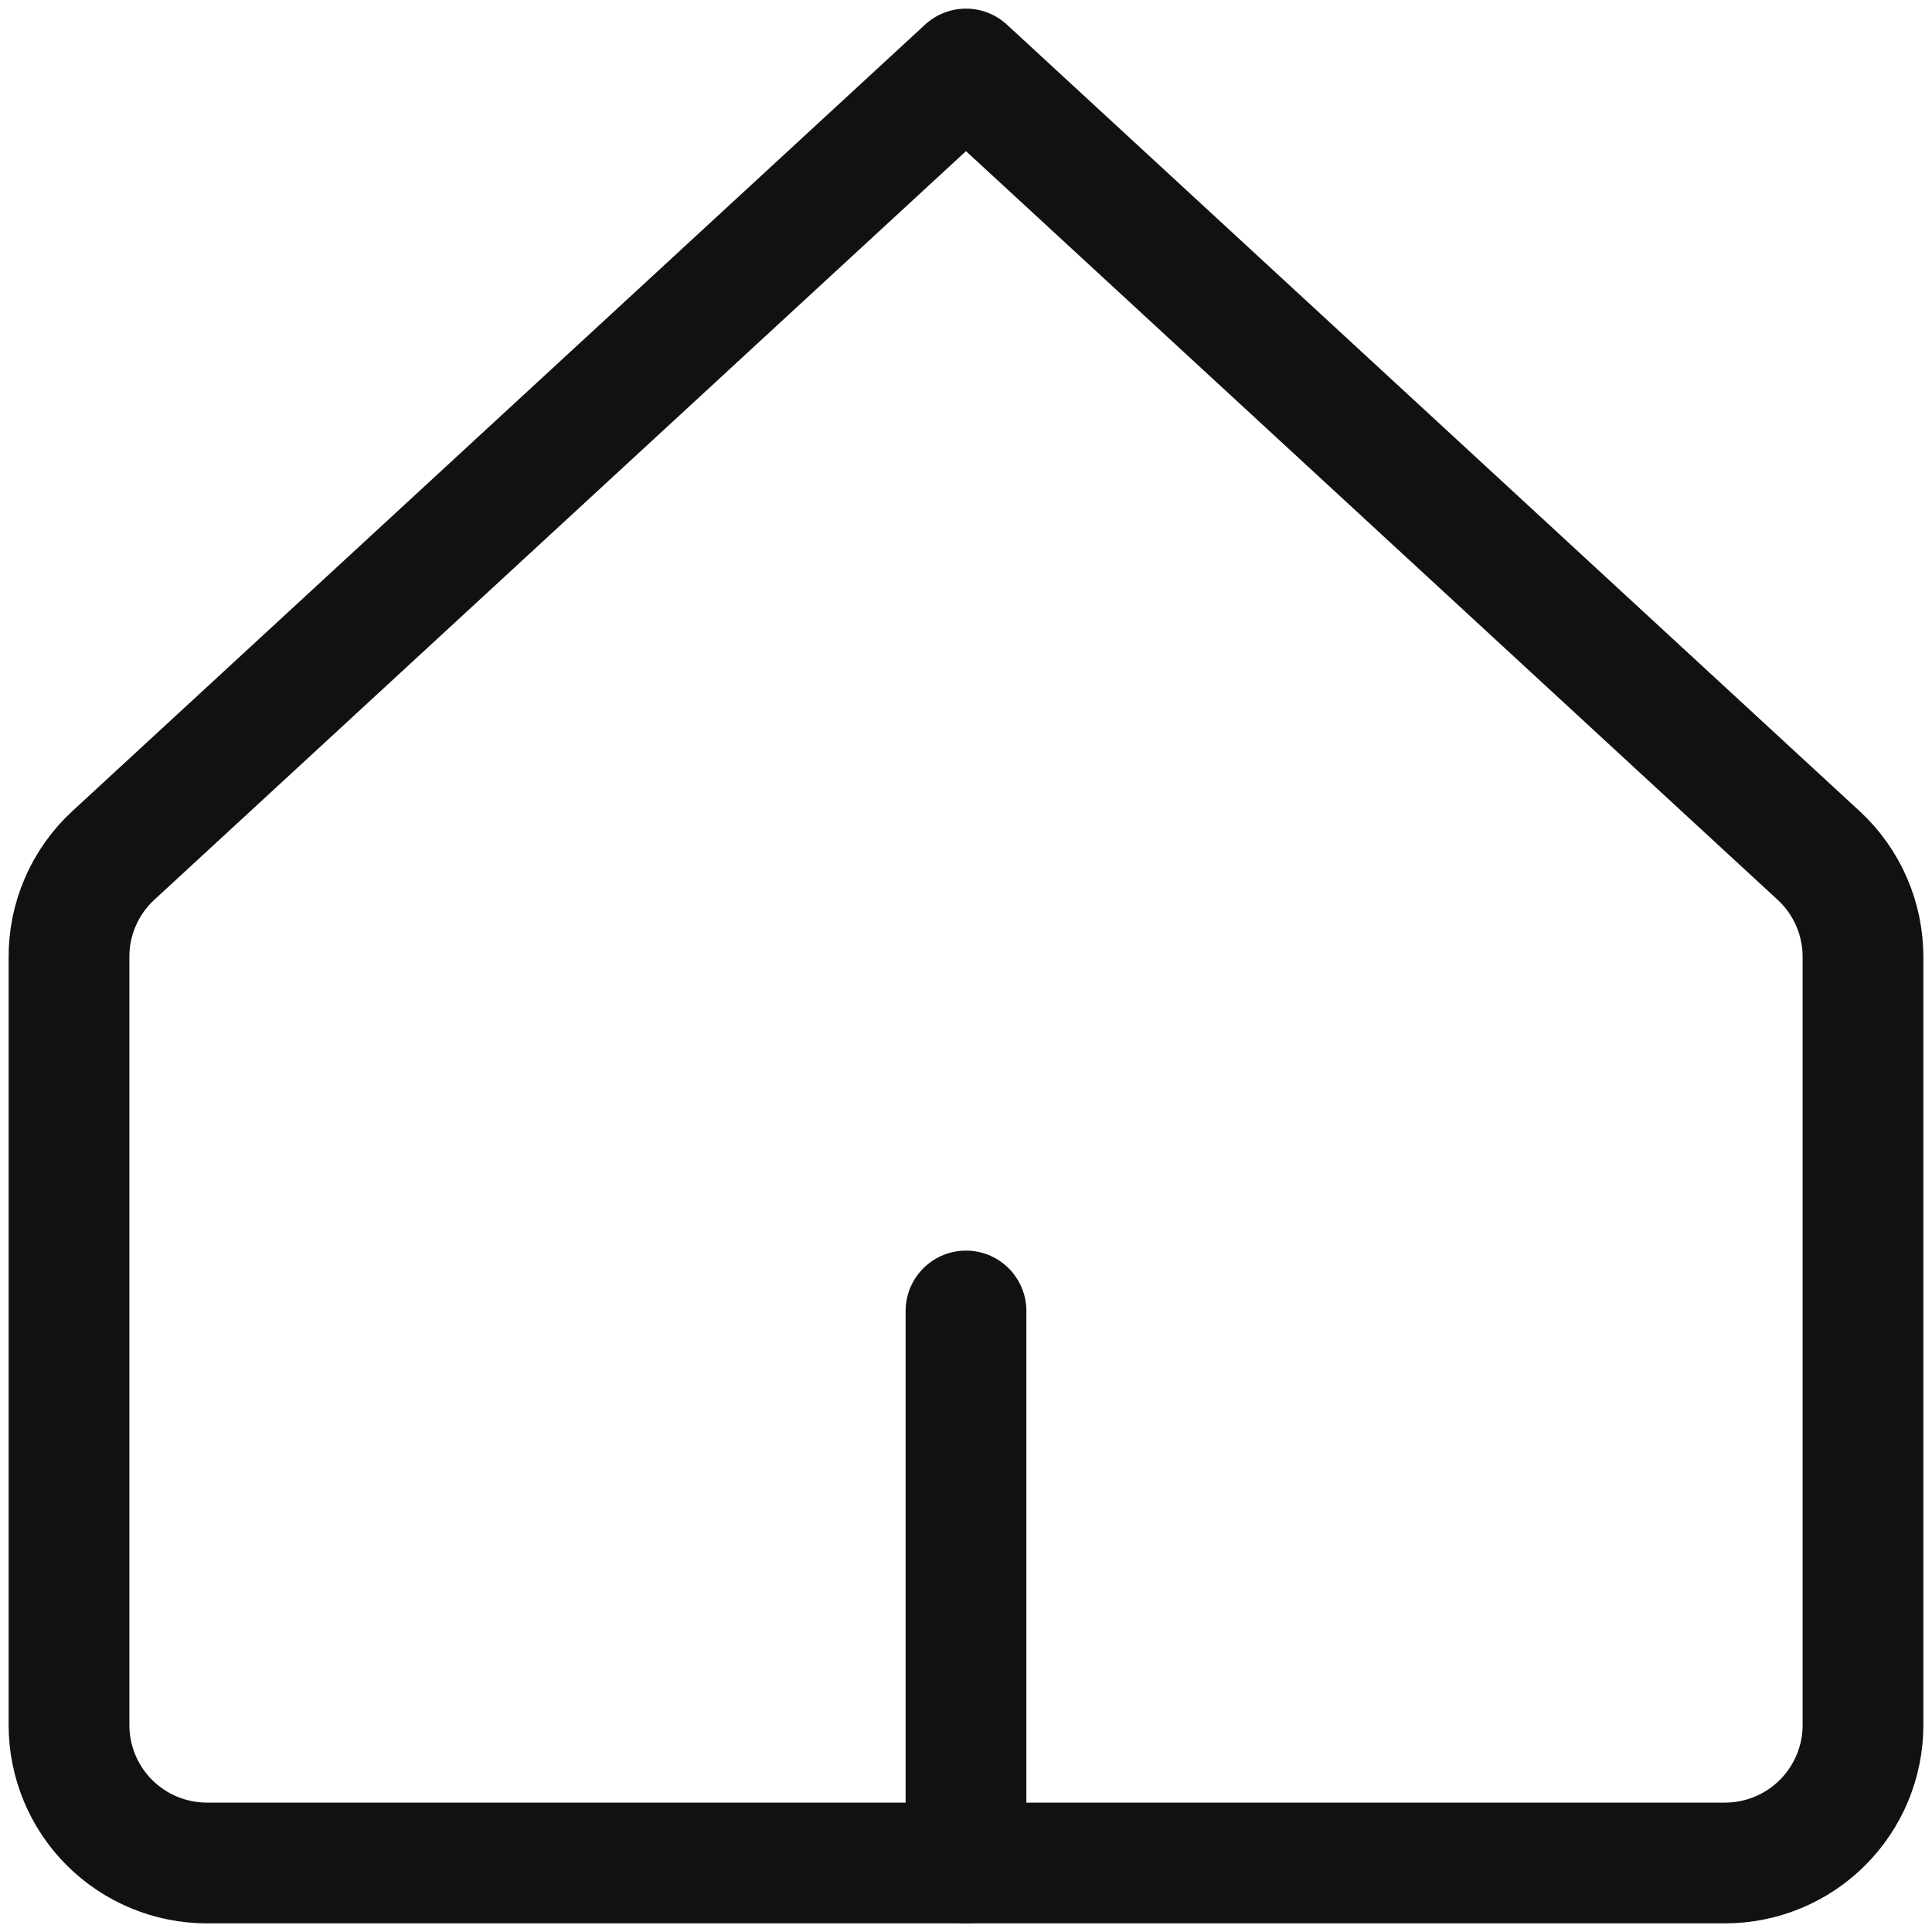 <svg width="32" height="32" viewBox="0 0 32 32" fill="none" xmlns="http://www.w3.org/2000/svg">
<g clip-path="url(#clip0_1752_21670)">
<path d="M30.857 15.863C30.859 15.546 30.795 15.232 30.669 14.94C30.543 14.649 30.358 14.387 30.125 14.172L16 1.143L1.874 14.172C1.641 14.387 1.456 14.649 1.33 14.94C1.204 15.232 1.14 15.546 1.143 15.863V28.572C1.143 29.178 1.383 29.759 1.812 30.188C2.241 30.616 2.822 30.857 3.428 30.857H28.571C29.177 30.857 29.759 30.616 30.187 30.188C30.616 29.759 30.857 29.178 30.857 28.572V15.863Z" stroke="#111111" stroke-width="2" stroke-linecap="round" stroke-linejoin="round"/>
<path d="M16 30.857V21.714" stroke="#111111" stroke-width="2" stroke-linecap="round" stroke-linejoin="round"/>
</g>
<defs>
<clipPath id="clip0_1752_21670">
<rect width="32" height="32" fill="white"/>
</clipPath>
</defs>
</svg>
